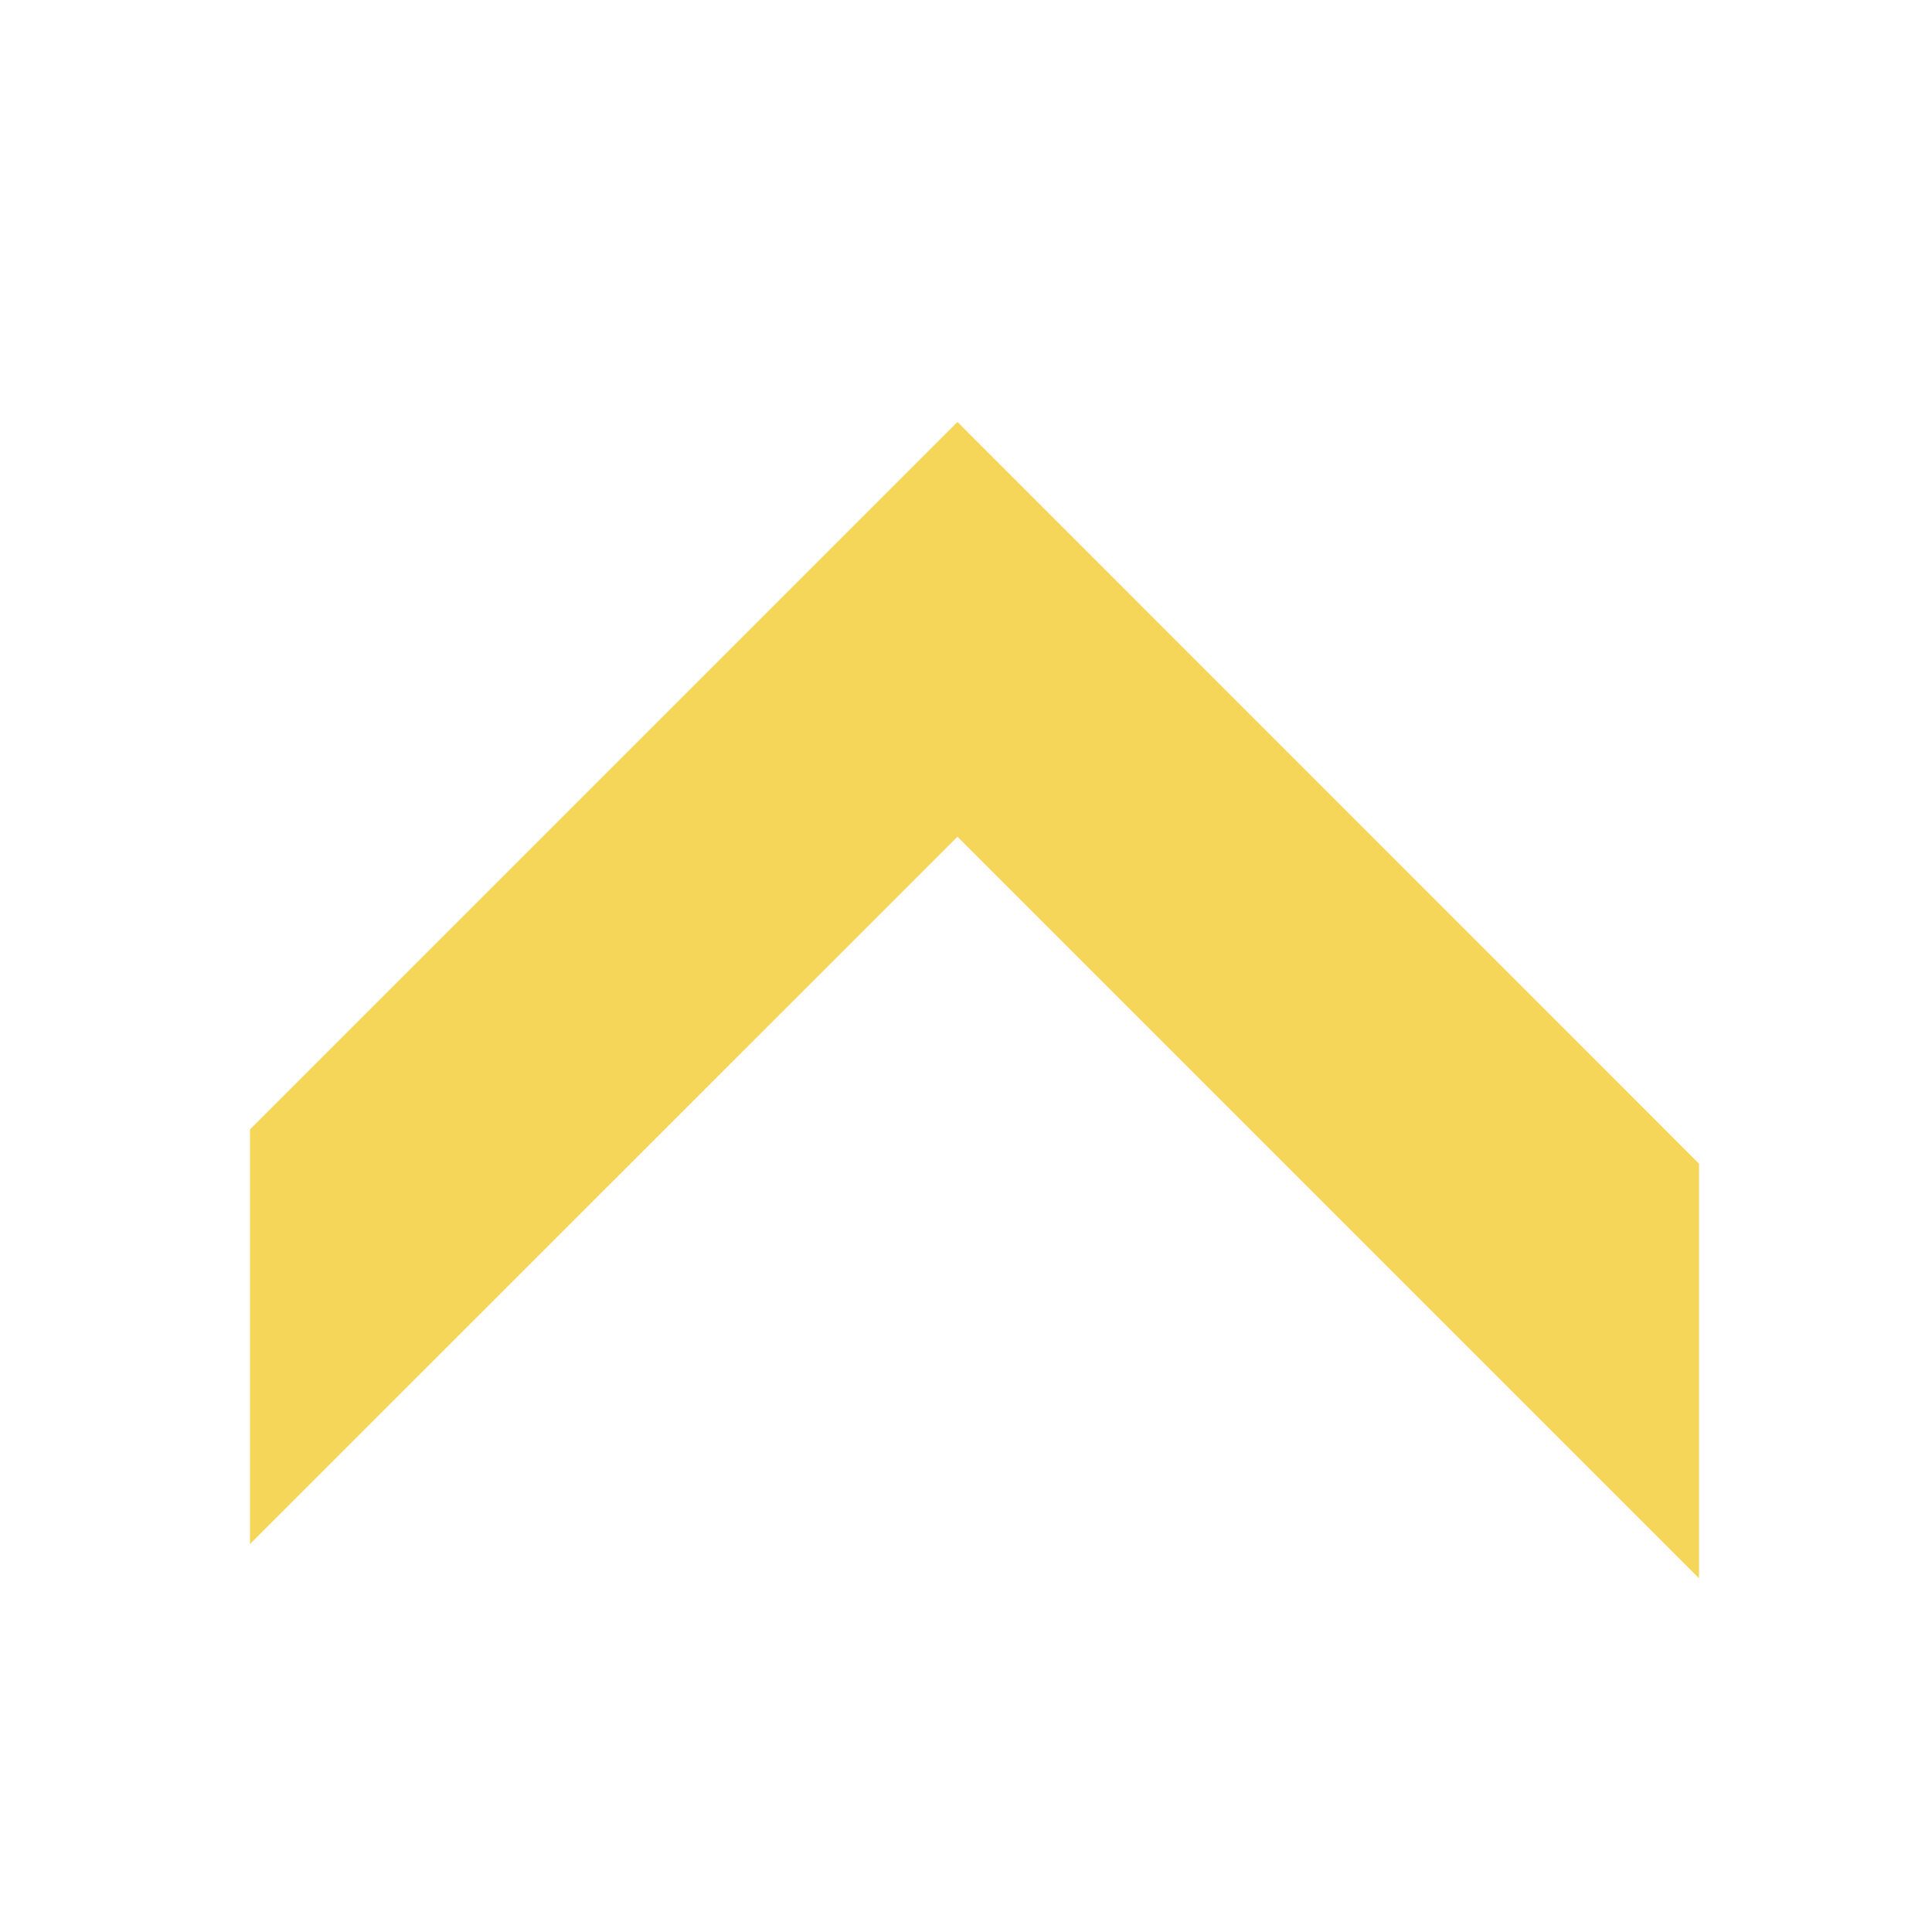 <svg width="12" height="12" viewBox="0 0 12 12" fill="none" xmlns="http://www.w3.org/2000/svg">
<path fill-rule="evenodd" clip-rule="evenodd" d="M10.553 9.803L10.553 7.228L5.947 2.621L1.553 7.015L1.553 9.59L5.947 5.197L10.553 9.803Z" fill="#F6D658"/>
</svg>
